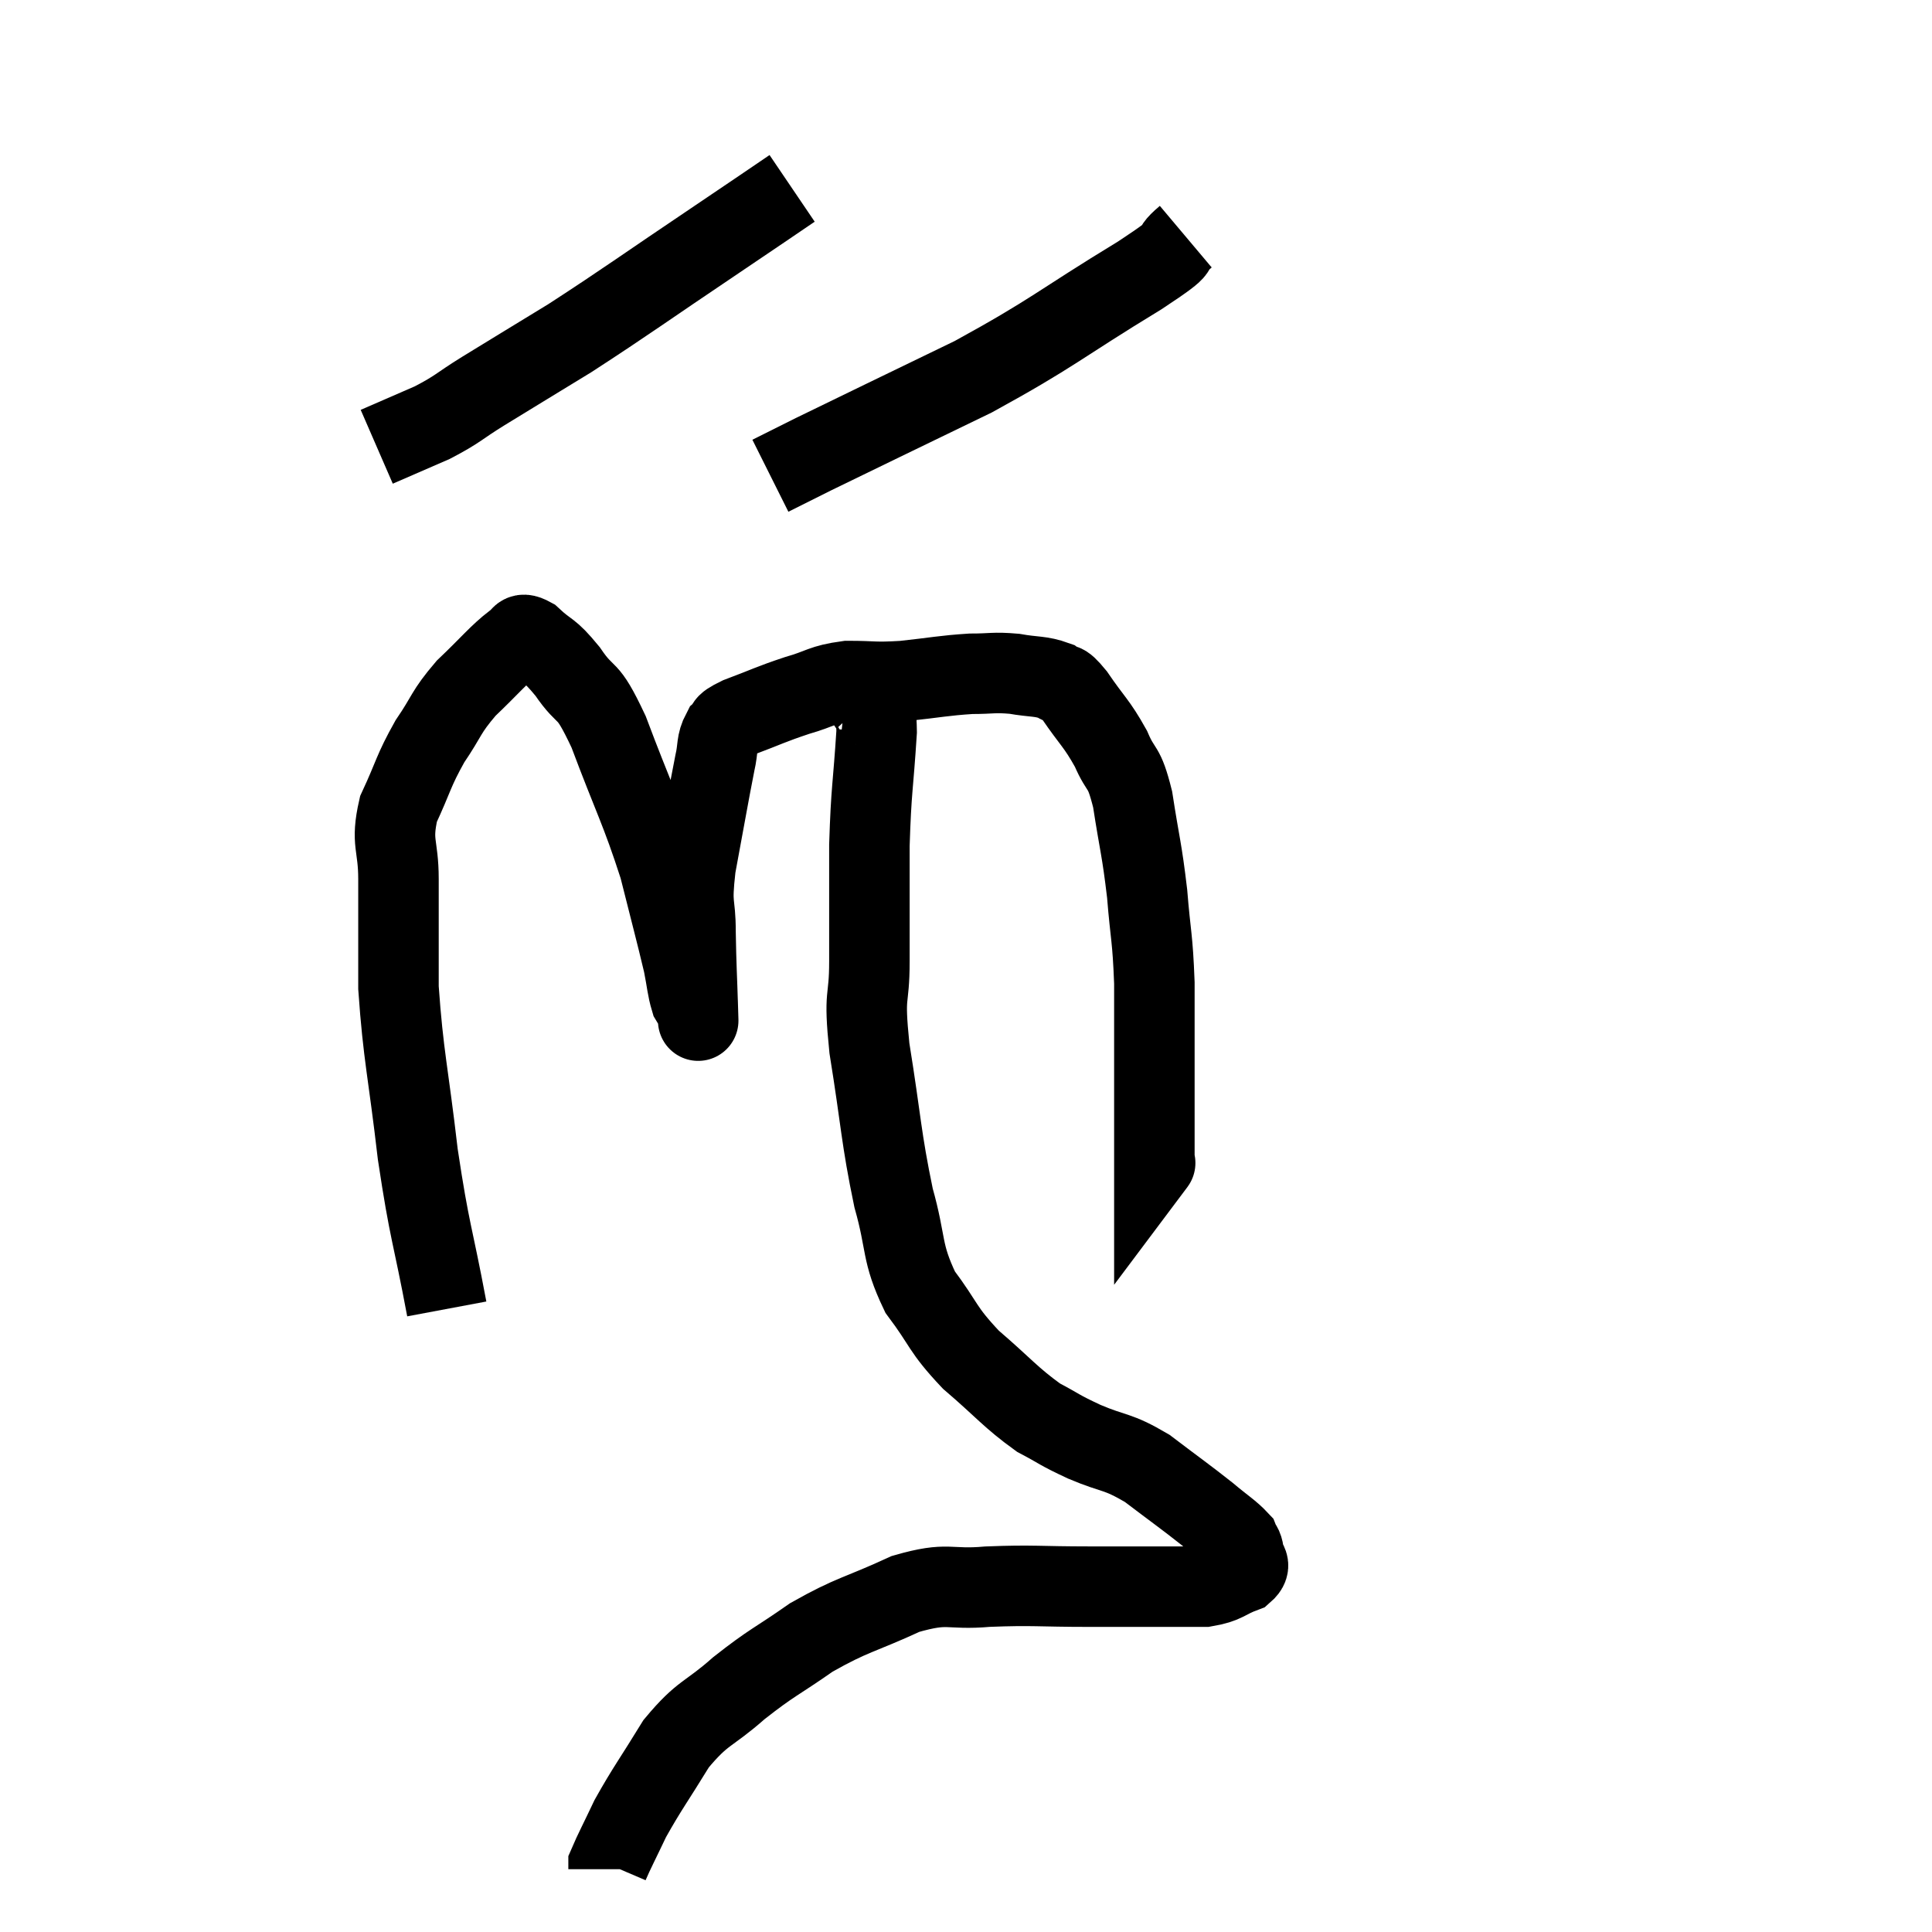 <svg width="48" height="48" viewBox="0 0 48 48" xmlns="http://www.w3.org/2000/svg"><path d="M 11.1 32.52 C 10.74 30.6, 10.68 30.675, 10.38 28.68 C 10.14 26.61, 10.02 26.25, 9.9 24.54 C 9.9 23.19, 9.9 22.95, 9.9 21.84 C 9.9 20.97, 9.705 20.955, 9.9 20.1 C 10.29 19.26, 10.26 19.17, 10.68 18.42 C 11.13 17.76, 11.055 17.715, 11.58 17.1 C 12.18 16.53, 12.375 16.275, 12.78 15.96 C 12.99 15.9, 12.87 15.66, 13.2 15.84 C 13.65 16.26, 13.62 16.095, 14.1 16.68 C 14.61 17.43, 14.55 16.965, 15.12 18.18 C 15.75 19.86, 15.915 20.1, 16.38 21.54 C 16.68 22.74, 16.785 23.115, 16.98 23.94 C 17.07 24.39, 17.07 24.54, 17.16 24.84 C 17.25 24.99, 17.295 25.065, 17.34 25.14 C 17.34 25.14, 17.355 25.635, 17.34 25.14 C 17.31 24.15, 17.295 24.06, 17.28 23.16 C 17.28 22.35, 17.16 22.59, 17.28 21.54 C 17.52 20.25, 17.595 19.8, 17.76 18.96 C 17.85 18.57, 17.79 18.465, 17.94 18.18 C 18.15 18, 17.895 18.045, 18.36 17.82 C 19.08 17.55, 19.125 17.505, 19.8 17.28 C 20.43 17.1, 20.4 17.01, 21.06 16.92 C 21.75 16.92, 21.675 16.965, 22.44 16.92 C 23.28 16.83, 23.43 16.785, 24.12 16.74 C 24.66 16.74, 24.675 16.695, 25.2 16.74 C 25.71 16.83, 25.845 16.785, 26.22 16.92 C 26.46 17.1, 26.355 16.86, 26.7 17.28 C 27.15 17.94, 27.24 17.955, 27.6 18.6 C 27.87 19.23, 27.915 18.96, 28.14 19.86 C 28.32 21.03, 28.365 21.06, 28.5 22.2 C 28.59 23.31, 28.635 23.25, 28.68 24.42 C 28.68 25.65, 28.68 26.025, 28.68 26.88 C 28.68 27.36, 28.68 27.33, 28.68 27.84 C 28.68 28.38, 28.68 28.65, 28.68 28.92 C 28.68 28.92, 28.725 28.86, 28.68 28.92 L 28.5 29.16" fill="none" stroke="black" stroke-width="2"></path><path d="M 19.68 4.68 C 18.75 5.31, 19.2 5.01, 17.82 5.94 C 15.99 7.17, 15.615 7.455, 14.16 8.4 C 13.08 9.06, 12.855 9.195, 12 9.72 C 11.37 10.11, 11.4 10.155, 10.74 10.5 L 9.36 11.1" fill="none" stroke="black" stroke-width="2"></path><path d="M 29.46 5.88 C 28.89 6.36, 29.64 5.97, 28.32 6.84 C 26.25 8.1, 26.205 8.25, 24.18 9.36 C 22.2 10.32, 21.48 10.665, 20.22 11.28 L 19.14 11.82" fill="none" stroke="black" stroke-width="2"></path><path d="M 21 17.34 C 21.27 17.37, 21.345 17.19, 21.54 17.4 C 21.66 17.79, 21.765 17.28, 21.78 18.18 C 21.69 19.59, 21.645 19.575, 21.6 21 C 21.6 22.44, 21.6 22.62, 21.6 23.88 C 21.6 24.96, 21.45 24.57, 21.6 26.04 C 21.9 27.9, 21.885 28.245, 22.2 29.76 C 22.53 30.93, 22.38 31.095, 22.86 32.1 C 23.49 32.94, 23.385 33, 24.12 33.78 C 24.96 34.5, 25.095 34.71, 25.8 35.22 C 26.37 35.52, 26.265 35.505, 26.94 35.82 C 27.72 36.15, 27.735 36.03, 28.5 36.48 C 29.25 37.05, 29.43 37.17, 30 37.62 C 30.39 37.95, 30.555 38.04, 30.78 38.28 C 30.84 38.43, 30.87 38.385, 30.9 38.58 C 30.9 38.82, 31.14 38.85, 30.9 39.06 C 30.42 39.24, 30.465 39.33, 29.94 39.42 C 29.37 39.42, 29.52 39.42, 28.8 39.42 C 27.93 39.42, 28.125 39.42, 27.06 39.42 C 25.8 39.42, 25.68 39.375, 24.54 39.42 C 23.52 39.51, 23.595 39.285, 22.5 39.6 C 21.33 40.14, 21.195 40.095, 20.16 40.68 C 19.26 41.31, 19.2 41.28, 18.36 41.94 C 17.58 42.63, 17.475 42.51, 16.8 43.32 C 16.23 44.25, 16.08 44.43, 15.66 45.18 C 15.39 45.75, 15.255 46.005, 15.12 46.32 C 15.12 46.38, 15.12 46.41, 15.12 46.44 L 15.12 46.44" fill="none" stroke="black" stroke-width="2"></path></svg>